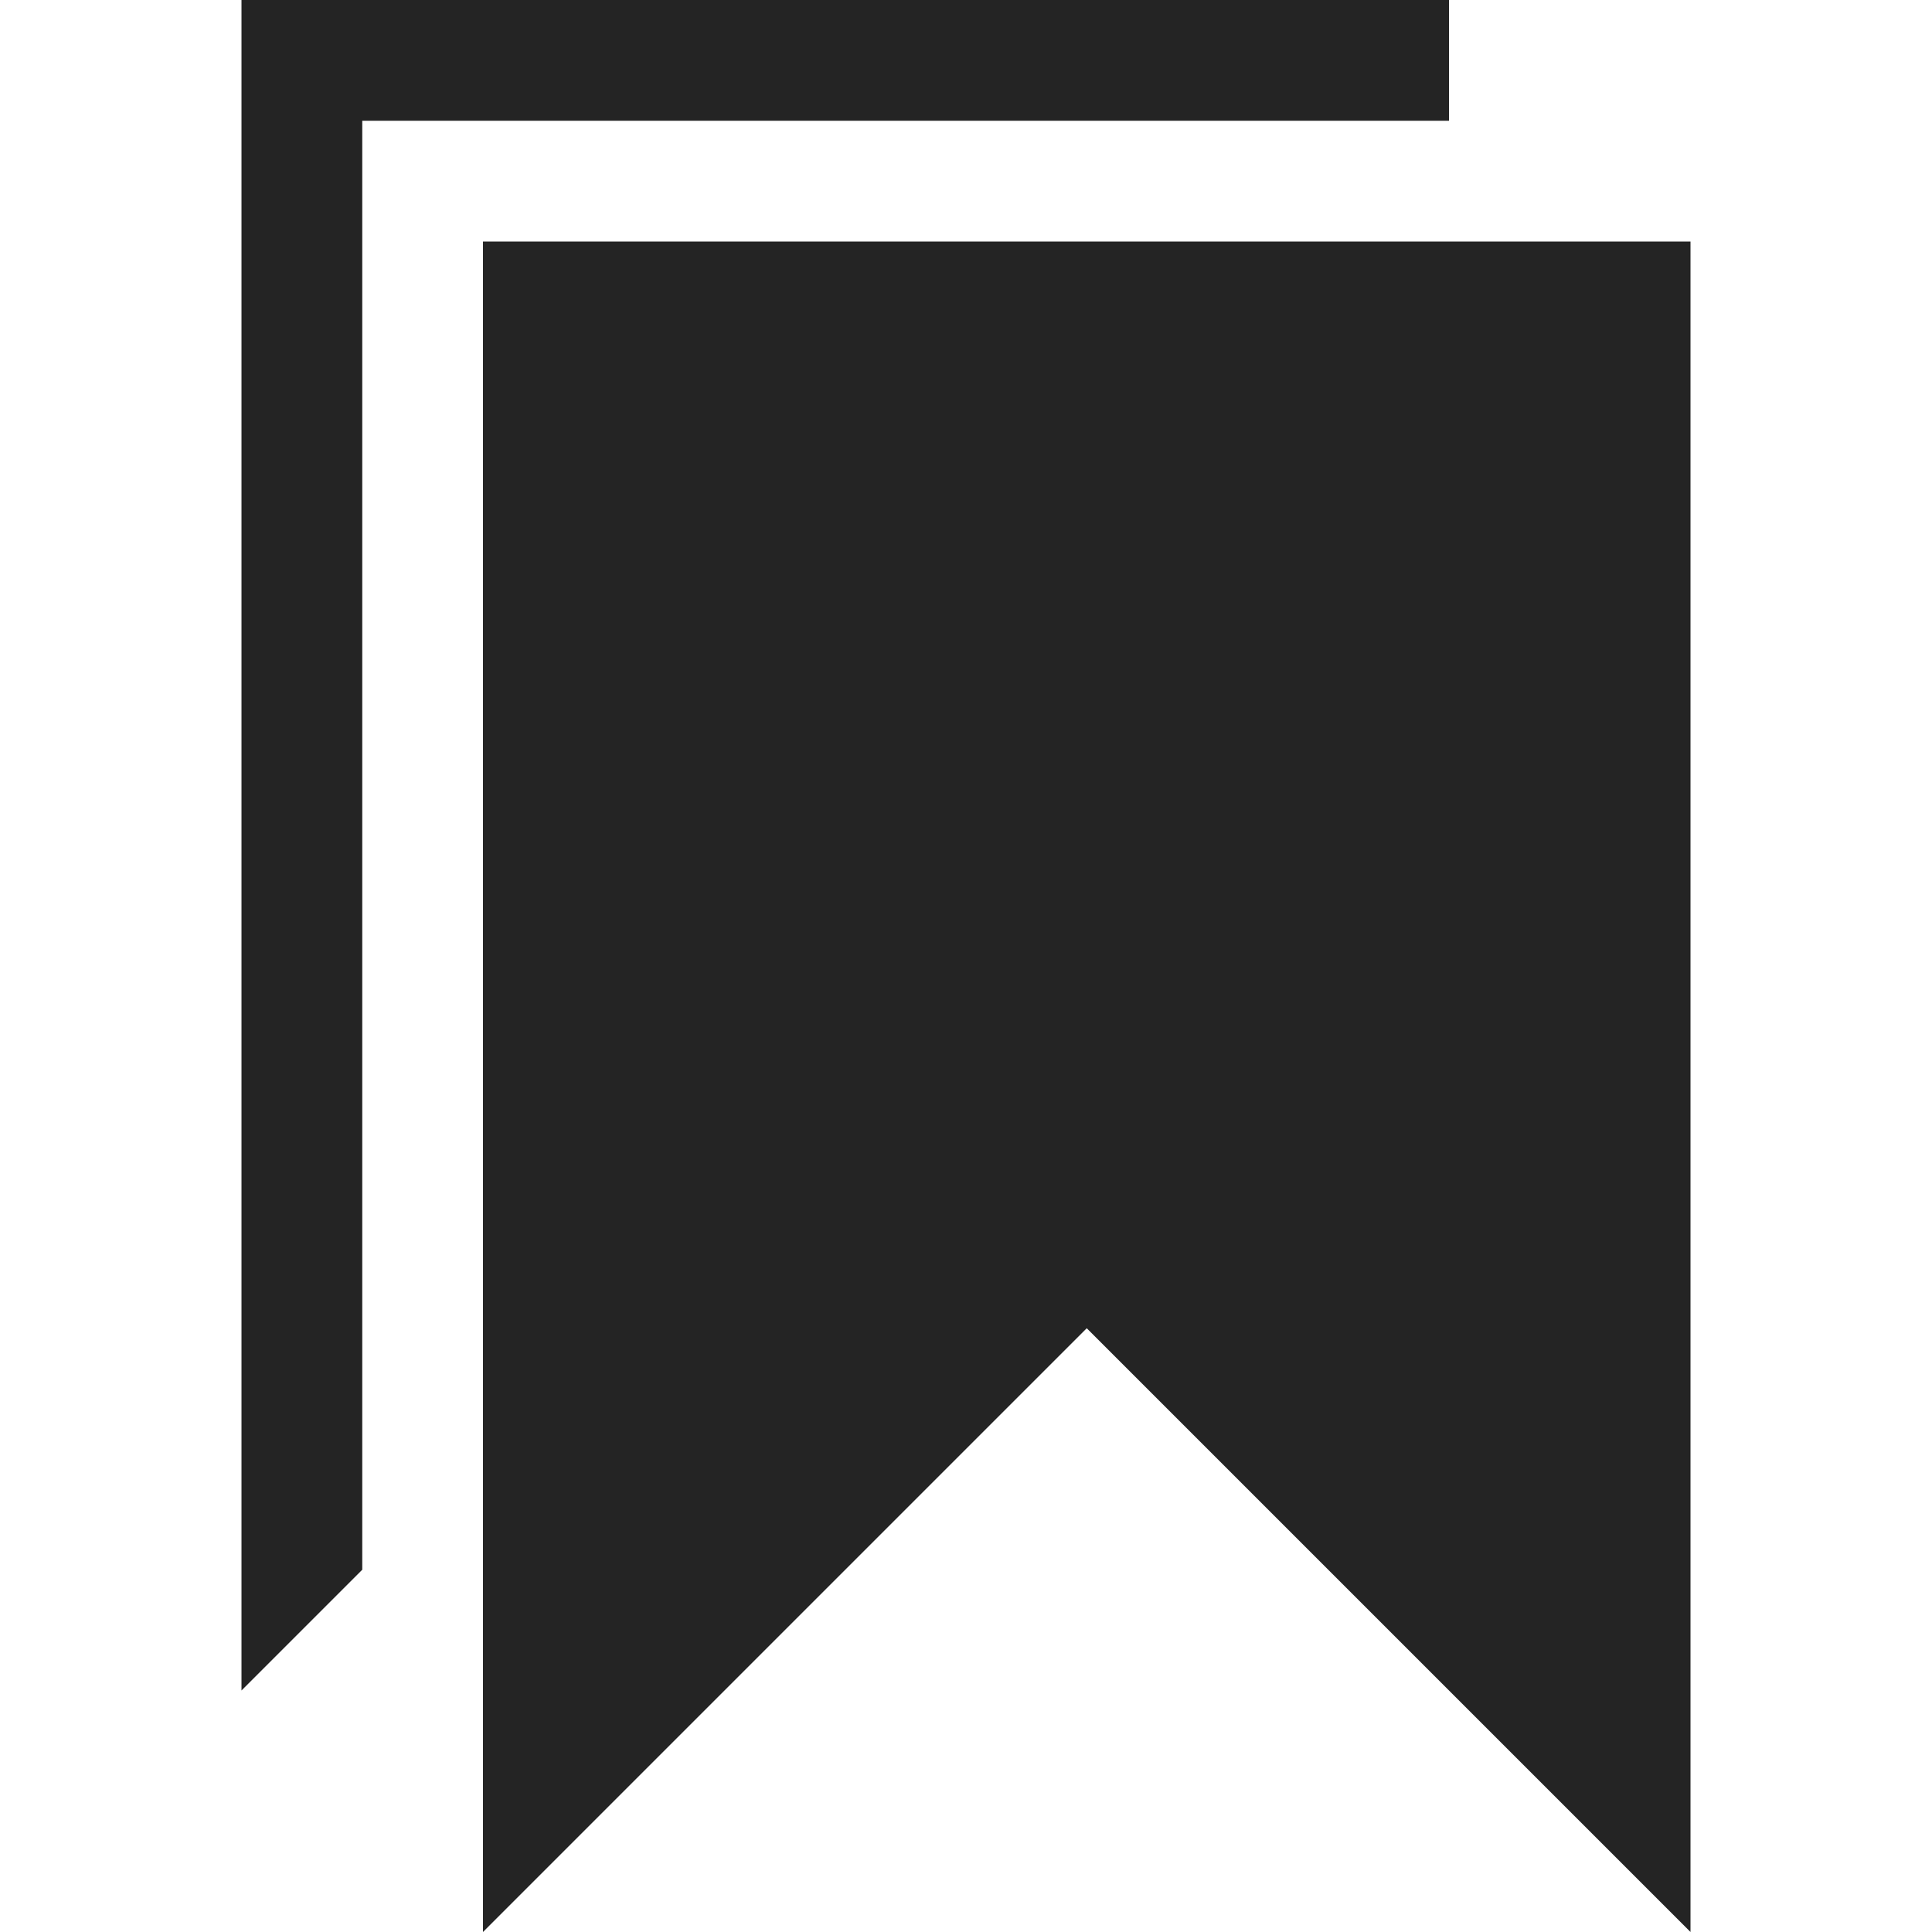 <?xml version="1.0" encoding="utf-8"?> <!-- Generator: IcoMoon.io --> <!DOCTYPE svg PUBLIC "-//W3C//DTD SVG 1.1//EN" "http://www.w3.org/Graphics/SVG/1.1/DTD/svg11.dtd"> <svg width="512" height="512" viewBox="0 0 512 512" xmlns="http://www.w3.org/2000/svg" xmlns:xlink="http://www.w3.org/1999/xlink" fill="#242424"><path d="M 128.00,64.00L 128.00,512.00L 288.00,352.00L 448.00,512.00L 448.00,64.00 zM 384.00,0.00L 64.00,0.00L 64.00,448.00L 96.00,416.00L 96.00,32.00L 384.00,32.00 z" ></path></svg>